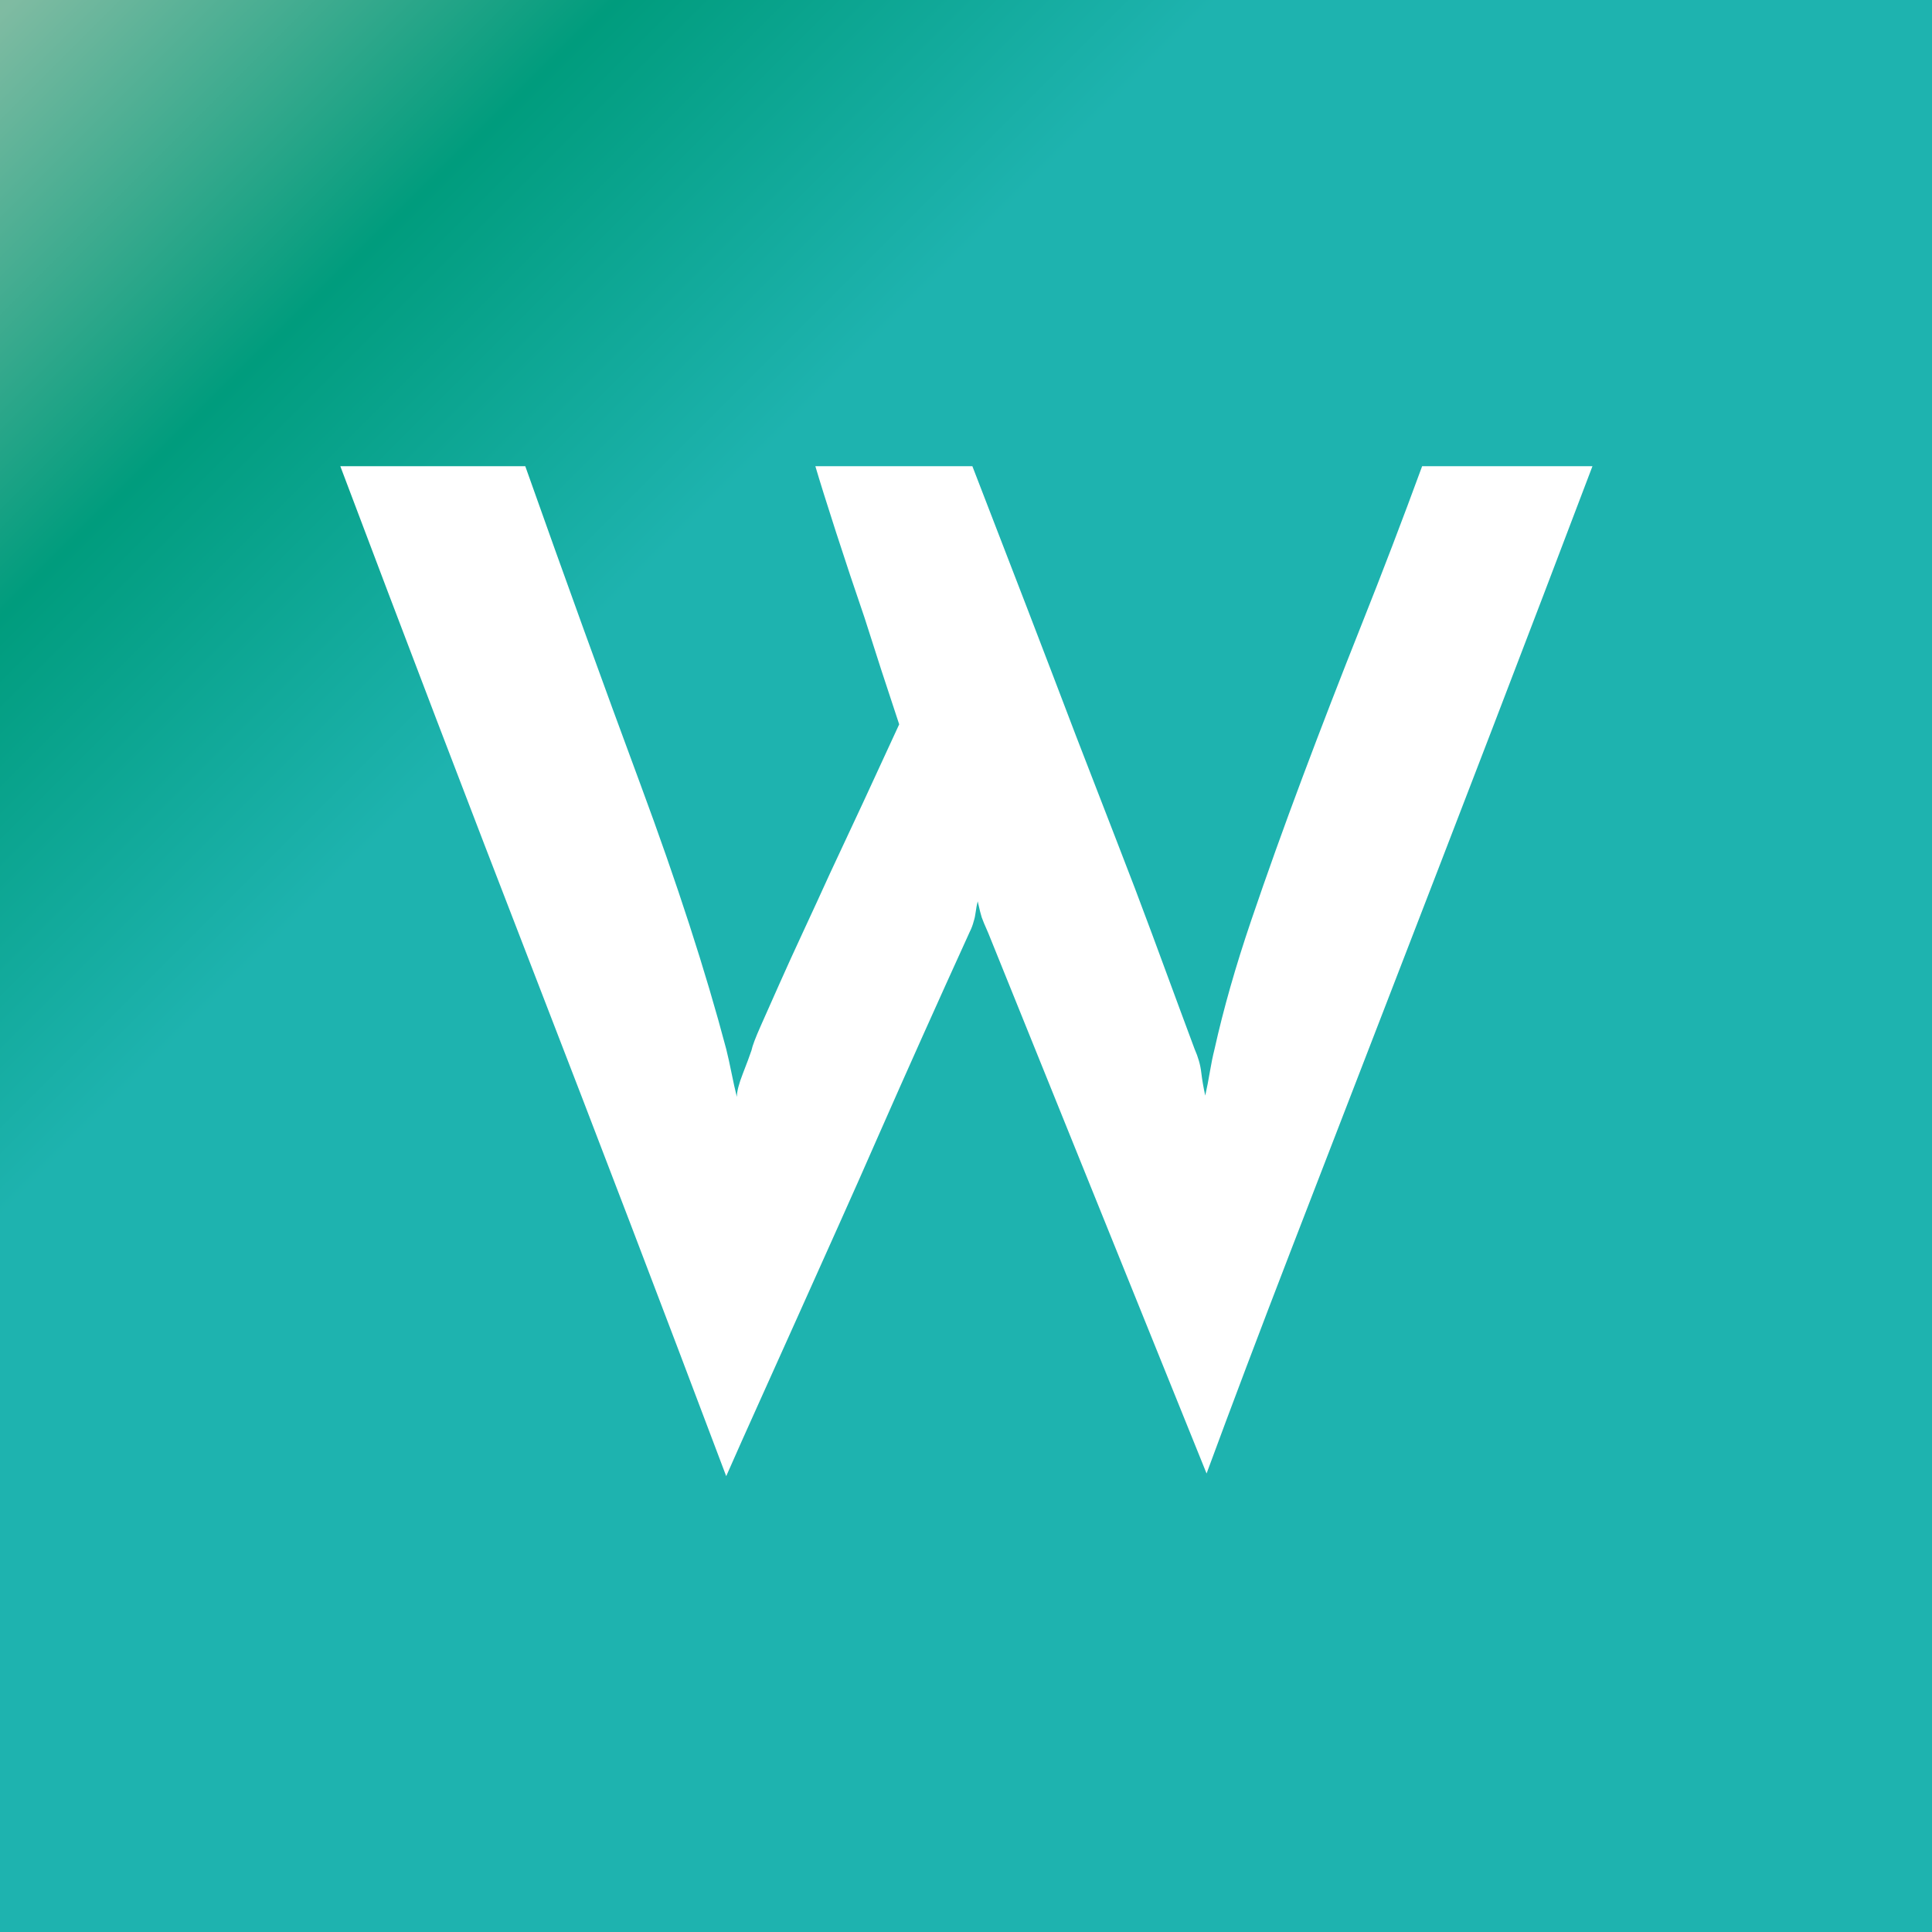 <?xml version="1.0" standalone="no"?><!DOCTYPE svg PUBLIC "-//W3C//DTD SVG 1.1//EN" "http://www.w3.org/Graphics/SVG/1.1/DTD/svg11.dtd"><svg width="100%" height="100%" viewBox="0 0 140 140" version="1.1" xmlns="http://www.w3.org/2000/svg" xmlns:xlink="http://www.w3.org/1999/xlink" xml:space="preserve" style="fill-rule:evenodd;clip-rule:evenodd;stroke-linejoin:round;stroke-miterlimit:1.414;"><path d="M140,0l-140,0l0,140l140,0l0,-140ZM115.396,33.781c-2.314,6.107 -4.724,12.423 -7.231,18.948c-2.507,6.524 -4.998,12.985 -7.473,19.381c-2.475,6.396 -4.854,12.551 -7.136,18.466c-2.282,5.914 -4.323,11.313 -6.123,16.199l-15.814,-39.149c-0.257,-0.578 -0.417,-0.964 -0.482,-1.157c-0.064,-0.193 -0.16,-0.578 -0.289,-1.157c-0.064,0.257 -0.112,0.514 -0.145,0.772c-0.032,0.257 -0.08,0.482 -0.144,0.674c-0.065,0.258 -0.161,0.515 -0.29,0.772c-2.314,5.078 -4.532,10.028 -6.653,14.849c-0.9,2.057 -1.848,4.195 -2.844,6.413c-0.997,2.217 -1.977,4.403 -2.941,6.557c-0.965,2.153 -1.897,4.226 -2.797,6.219c-0.9,1.993 -1.703,3.793 -2.41,5.4c-4.629,-12.278 -9.289,-24.476 -13.982,-36.594c-4.693,-12.117 -9.353,-24.315 -13.982,-36.593l13.403,0c2.893,8.164 5.673,15.846 8.341,23.046c2.668,7.199 4.741,13.596 6.22,19.188c0.128,0.515 0.257,1.093 0.385,1.736c0.129,0.643 0.257,1.221 0.386,1.736c0,-0.386 0.145,-0.949 0.434,-1.688c0.289,-0.739 0.498,-1.302 0.627,-1.687c0.064,-0.322 0.289,-0.916 0.675,-1.784c0.385,-0.868 0.835,-1.88 1.35,-3.038c0.514,-1.157 1.092,-2.426 1.735,-3.808c0.643,-1.382 1.286,-2.781 1.929,-4.195c1.543,-3.278 3.214,-6.878 5.014,-10.799c-0.9,-2.7 -1.736,-5.272 -2.507,-7.714c-0.707,-2.058 -1.398,-4.131 -2.073,-6.22c-0.675,-2.089 -1.173,-3.68 -1.495,-4.773l11.378,0c2.764,7.136 5.272,13.66 7.521,19.574c0.965,2.507 1.929,4.998 2.893,7.473c0.964,2.475 1.832,4.757 2.604,6.847c0.771,2.089 1.43,3.873 1.976,5.351c0.547,1.479 0.916,2.475 1.109,2.989c0.257,0.579 0.418,1.141 0.482,1.688c0.065,0.546 0.161,1.109 0.29,1.687c0.128,-0.578 0.241,-1.157 0.337,-1.735c0.097,-0.579 0.209,-1.125 0.338,-1.64c0.643,-2.892 1.526,-5.994 2.651,-9.305c1.125,-3.31 2.363,-6.766 3.713,-10.365c1.35,-3.6 2.78,-7.297 4.291,-11.089c1.51,-3.793 2.973,-7.618 4.387,-11.475l12.342,0Z" style="fill:url(#_Linear1);"/><defs><linearGradient id="_Linear1" x1="0" y1="0" x2="1" y2="0" gradientUnits="userSpaceOnUse" gradientTransform="matrix(-44,-44,44,-44,44,44)"><stop offset="0%" style="stop-color:#1eb3af;stop-opacity:1"/><stop offset="50%" style="stop-color:#009c7d;stop-opacity:1"/><stop offset="100%" style="stop-color:#7fbba2;stop-opacity:1"/></linearGradient></defs></svg>